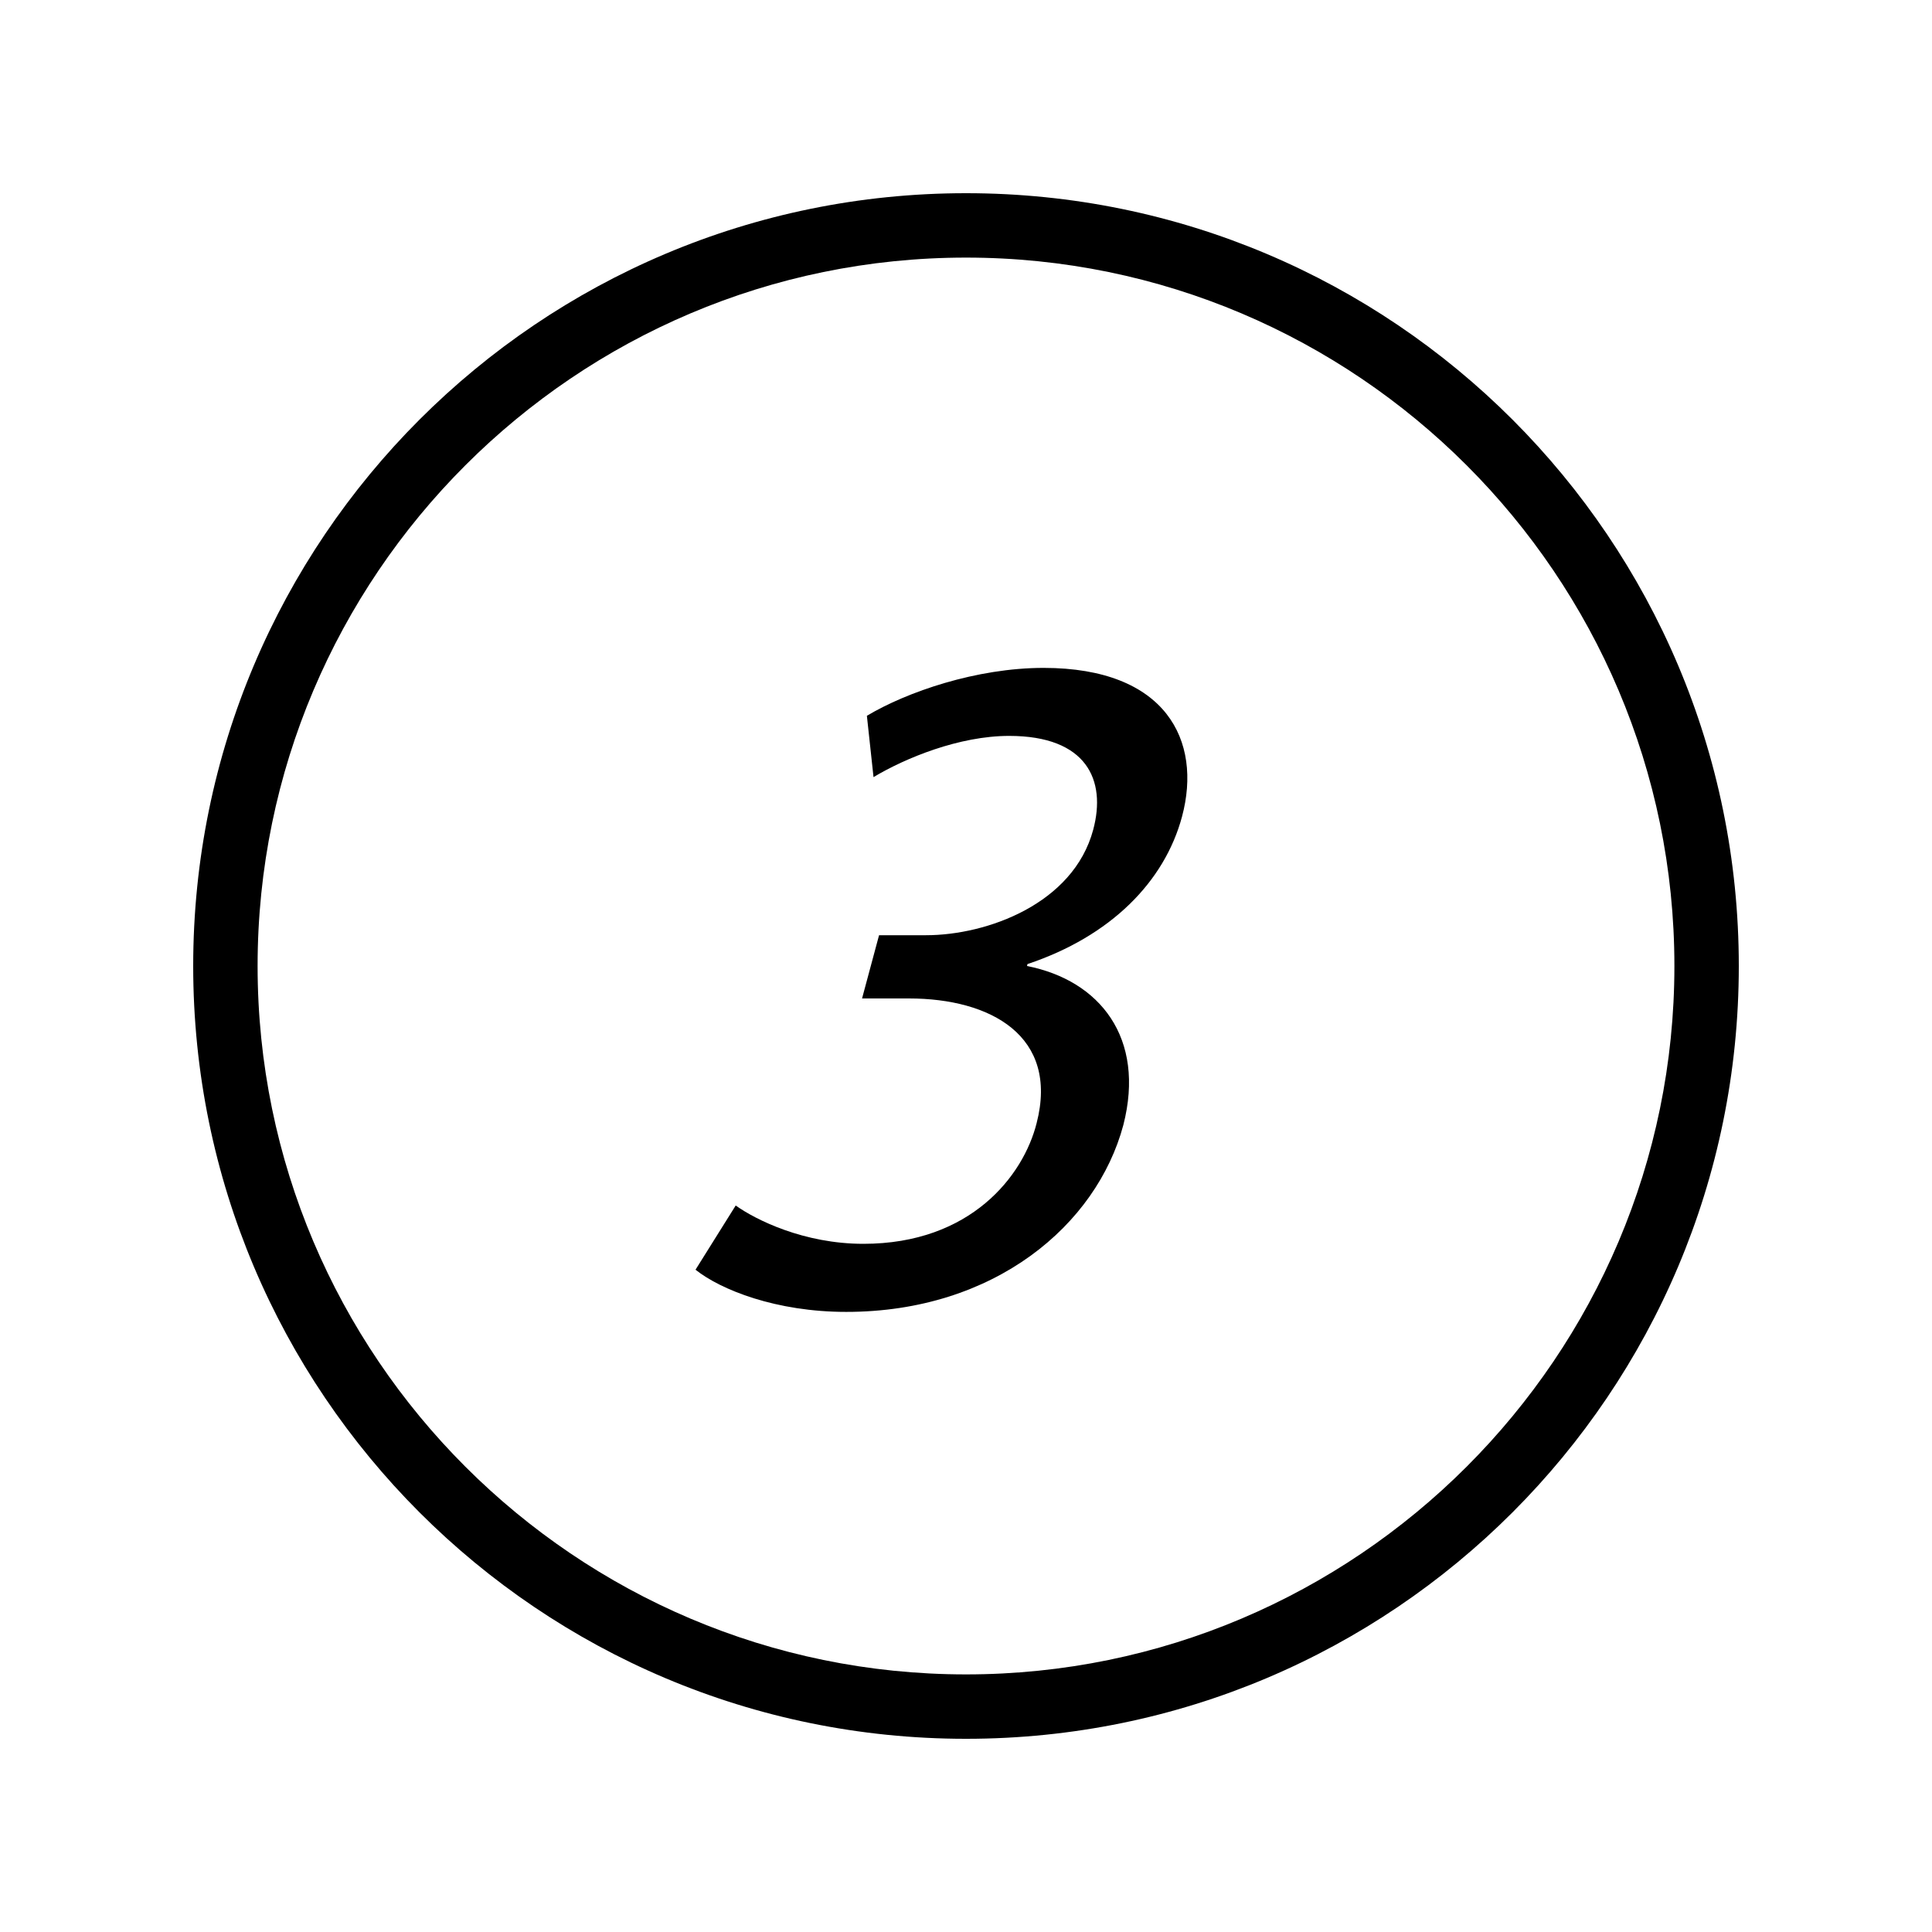 <?xml version="1.0" encoding="iso-8859-1"?>
<!DOCTYPE svg PUBLIC "-//W3C//DTD SVG 1.1//EN" "http://www.w3.org/Graphics/SVG/1.1/DTD/svg11.dtd">
<svg version="1.1" xmlns="http://www.w3.org/2000/svg" xmlns:xlink="http://www.w3.org/1999/xlink" x="0px" y="0px" width="30" height="30" viewBox="0 0 30 30" xml:space="preserve">
    <g transform="translate(-150 -80)">
        <g xmlns="http://www.w3.org/2000/svg" xmlns:xlink="http://www.w3.org/1999/xlink" id="number-3-7">
		<path d="M165,107c6.627,0,12-5.373,12-12s-5.373-12-12-12s-12,5.373-12,12S158.373,107,165,107z M165,84c6.065,0,11,4.935,11,11    s-4.935,11-11,11s-11-4.935-11-11S158.935,84,165,84z"/>
		<path d="M167.443,97.47c0.348-1.354-0.365-2.247-1.496-2.47l0.008-0.03c1.292-0.431,2.129-1.279,2.4-2.292    c0.314-1.176-0.246-2.307-2.15-2.307c-1.041,0-2.123,0.372-2.744,0.744l0.103,0.952c0.496-0.297,1.331-0.64,2.106-0.64    c1.204,0,1.513,0.685,1.305,1.458c-0.307,1.146-1.644,1.637-2.596,1.637h-0.729l-0.264,0.982h0.729    c1.266,0,2.33,0.581,1.982,1.935c-0.205,0.818-1.023,1.875-2.69,1.875c-0.923,0-1.671-0.372-1.983-0.595l-0.624,0.997    c0.393,0.313,1.253,0.655,2.339,0.655C165.445,100.372,167.029,99.018,167.443,97.47z"/>
	</g>
	
    </g>
</svg>
